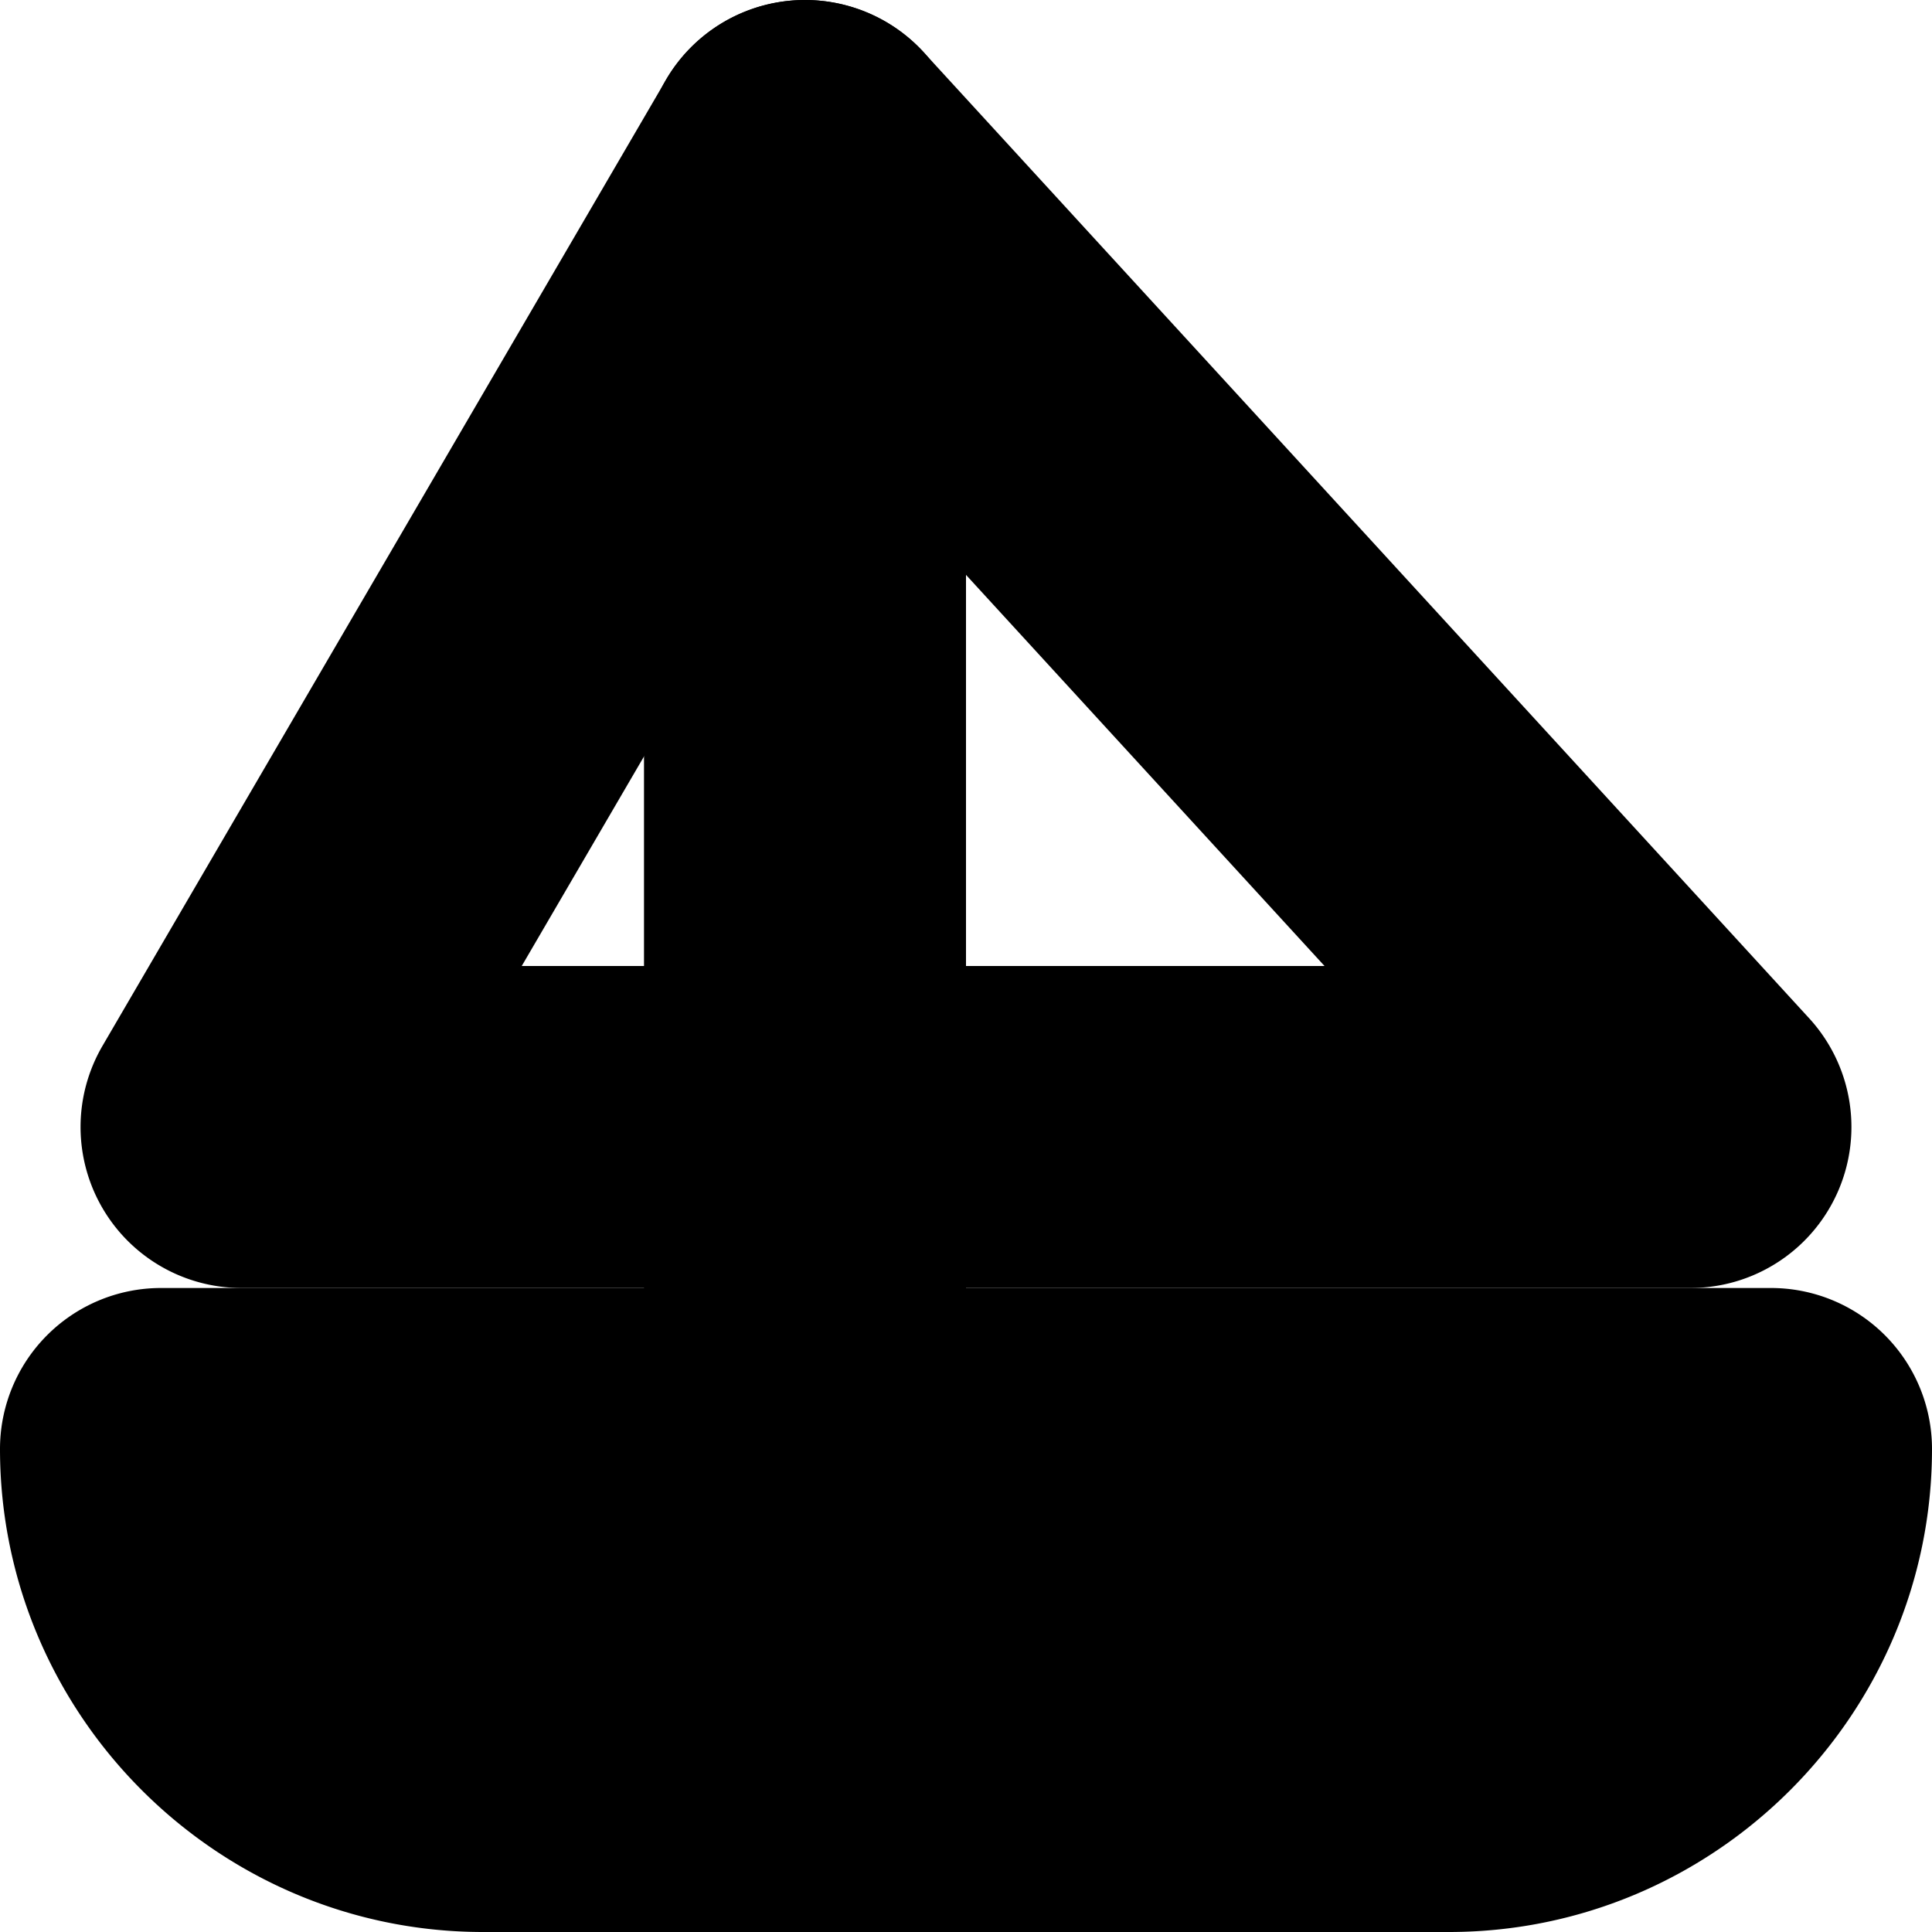 <?xml version="1.0" encoding="UTF-8" standalone="no"?>
<svg
   width="24"
   height="24"
   viewBox="0 0 24 24"
   fill="none"
   stroke="currentColor"
   stroke-width="2"
   stroke-linecap="round"
   stroke-linejoin="round"
   version="1.1"
   id="svg8"
   xmlns="http://www.w3.org/2000/svg"
   xmlns:svg="http://www.w3.org/2000/svg">
  <defs
     id="defs12" />
  <path
     style="color:#000000;fill:#000000;-inkscape-stroke:none"
     d="m 2,17 a 1,1 0 0 0 -1,1 c 0,2.75 2.25,5 5,5 h 12 c 2.75,0 5,-2.25 5,-5 a 1,1 0 0 0 -1,-1 z m 1.412,2 H 20.588 C 20.151,20.113 19.276,21 18,21 H 6 C 4.724,21 3.849,20.113 3.412,19 Z"
     id="path2" />
  <path
     style="color:#000000;fill:#000000;-inkscape-stroke:none"
     d="M 9.893,1.006 A 1,1 0 0 0 9.137,1.496 l -7,12 A 1,1 0 0 0 3,15 h 18 a 1,1 0 0 0 0.736,-1.676 l -11,-12 A 1,1 0 0 0 9.893,1.006 Z M 10.18,3.676 18.727,13 H 4.74 Z"
     id="path4" />
  <path
     style="color:#000000;fill:#000000;-inkscape-stroke:none"
     d="M 10,1 A 1,1 0 0 0 9,2 v 16 a 1,1 0 0 0 1,1 1,1 0 0 0 1,-1 V 2 A 1,1 0 0 0 10,1 Z"
     id="path6" />
</svg>
